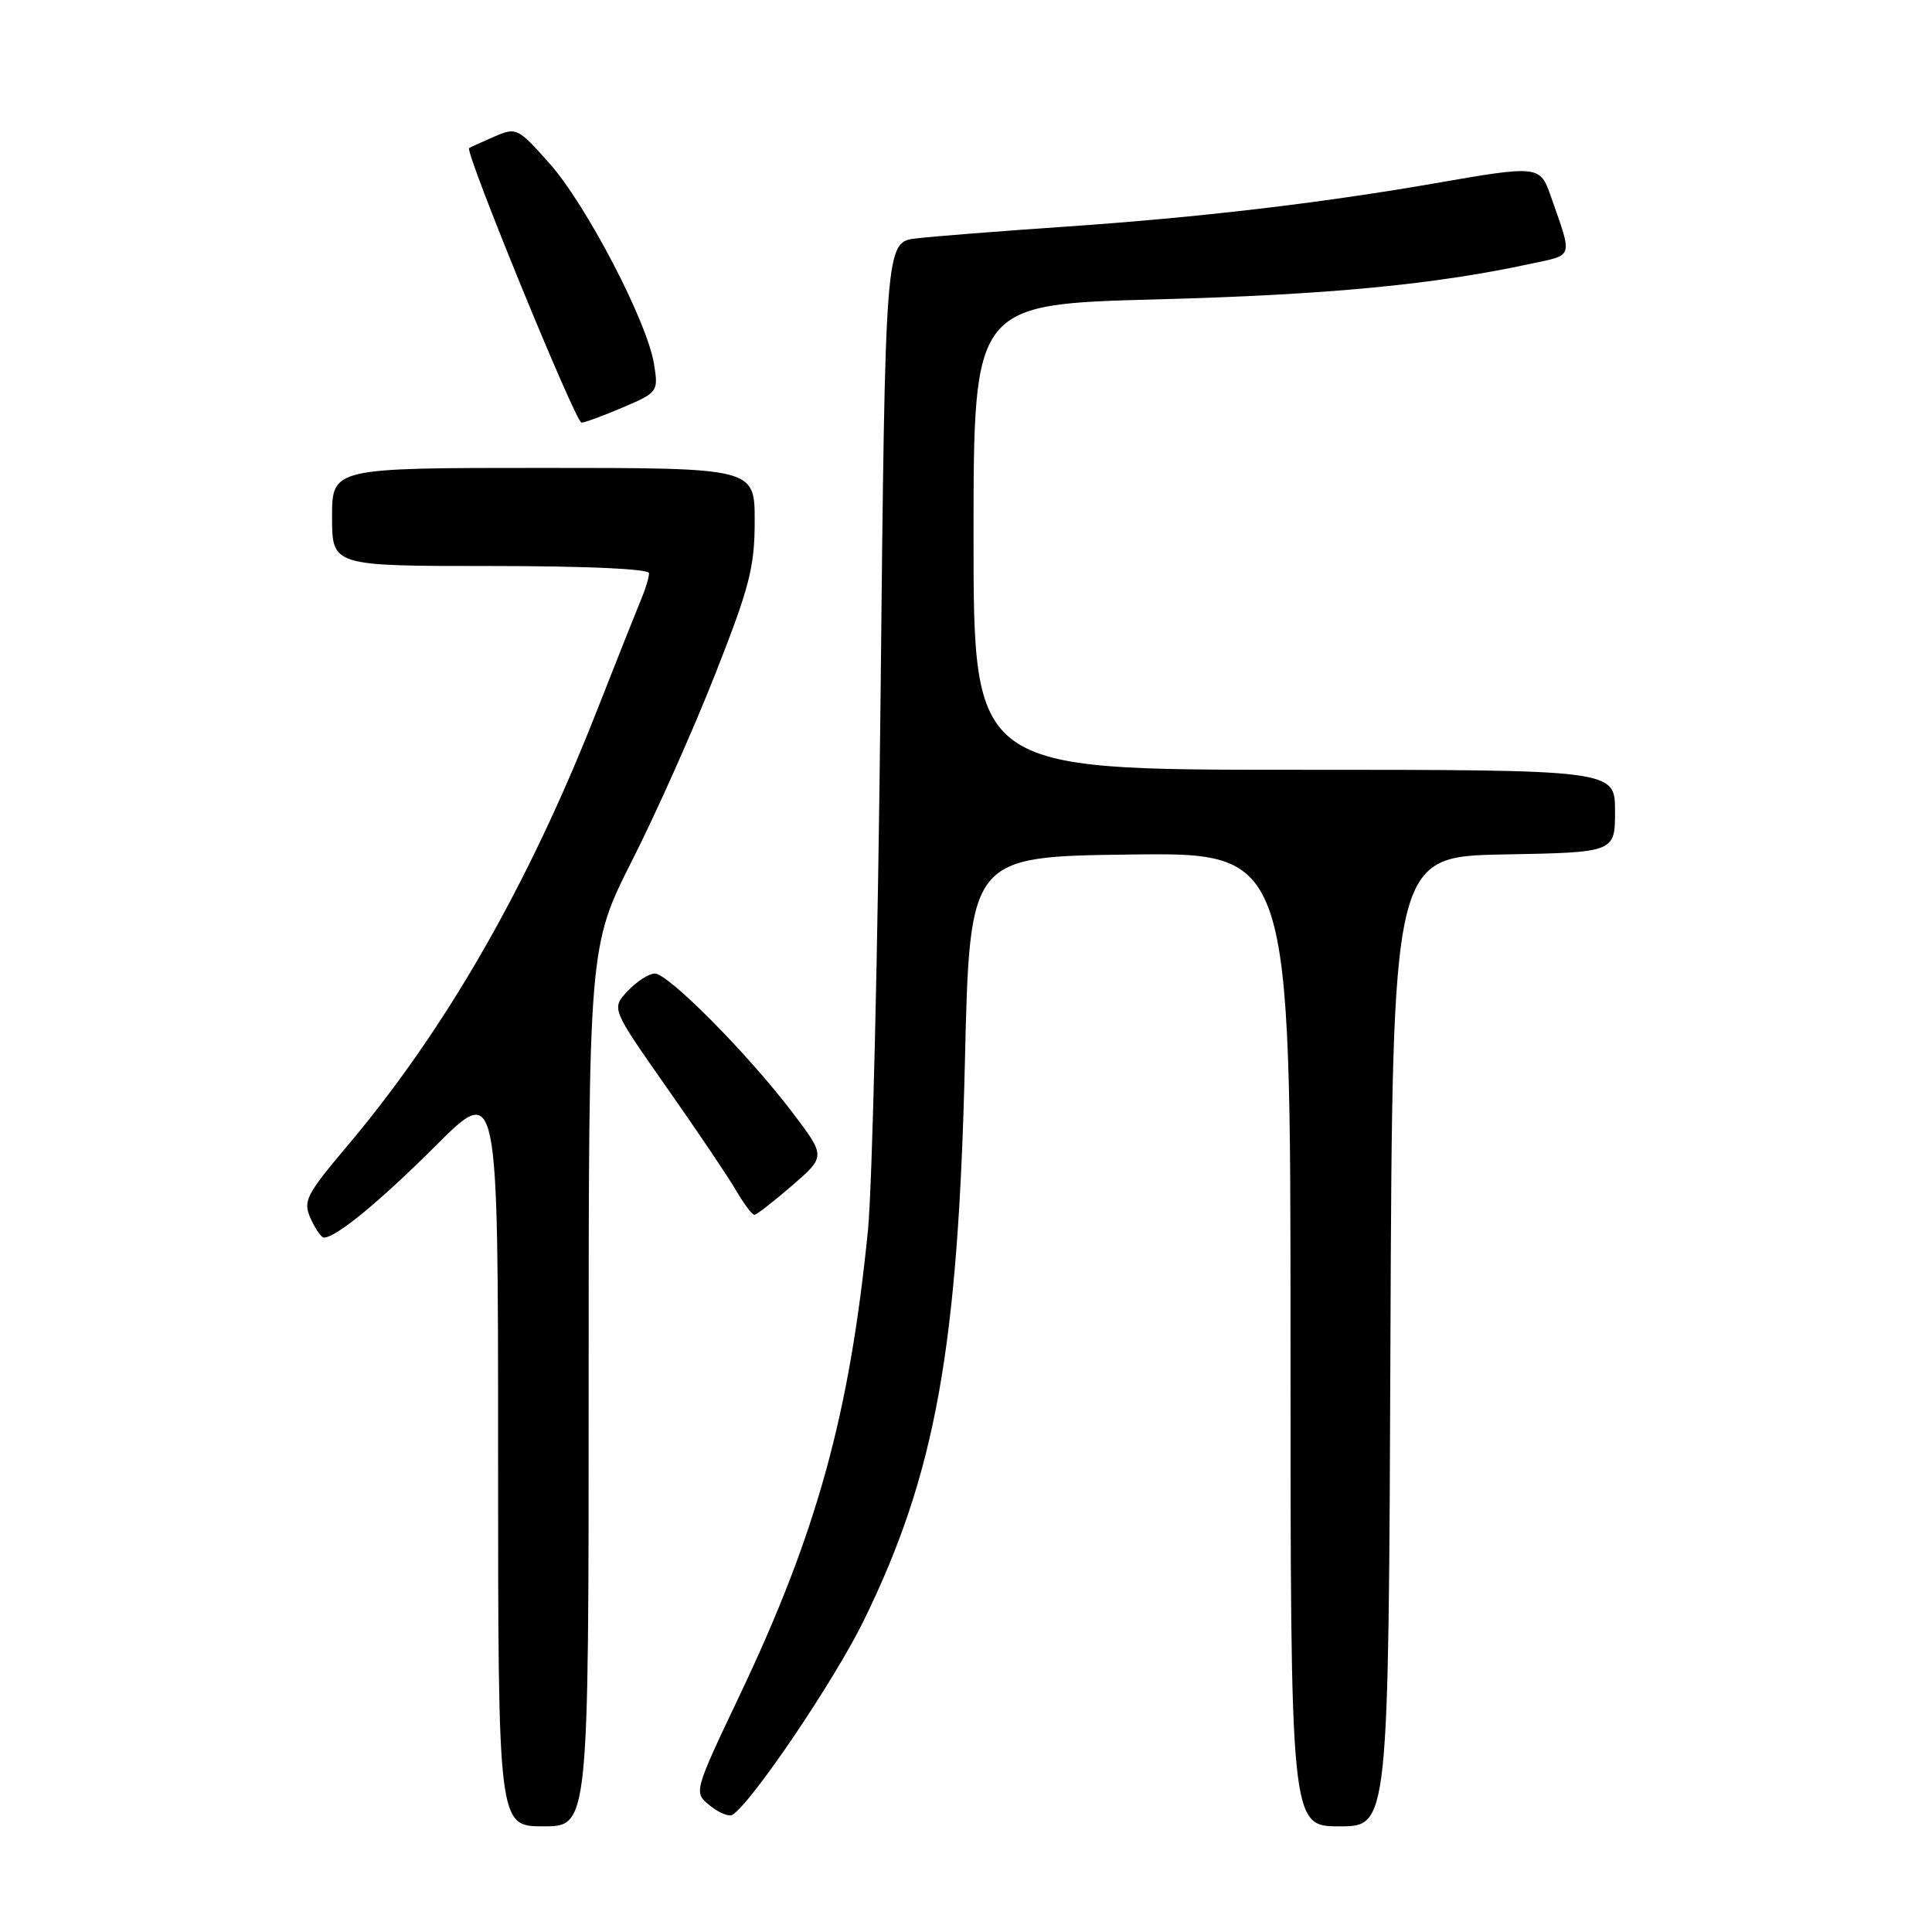 <?xml version="1.0" encoding="UTF-8" standalone="no"?>
<!DOCTYPE svg PUBLIC "-//W3C//DTD SVG 1.1//EN" "http://www.w3.org/Graphics/SVG/1.1/DTD/svg11.dtd" >
<svg xmlns="http://www.w3.org/2000/svg" xmlns:xlink="http://www.w3.org/1999/xlink" version="1.1" viewBox="0 0 256 256">
 <g >
 <path fill="currentColor"
d=" M 78.00 183.71 C 78.00 125.41 78.00 125.41 83.79 113.96 C 86.98 107.66 91.93 96.55 94.79 89.28 C 99.32 77.78 100.00 75.15 100.00 69.03 C 100.00 62.00 100.00 62.00 72.00 62.00 C 44.00 62.00 44.00 62.00 44.00 68.50 C 44.00 75.00 44.00 75.00 65.00 75.00 C 77.64 75.00 86.00 75.38 86.00 75.95 C 86.00 76.48 85.57 77.94 85.04 79.20 C 84.51 80.47 81.78 87.33 78.98 94.45 C 69.96 117.37 59.07 136.35 46.11 151.73 C 40.51 158.37 40.12 159.16 41.17 161.48 C 41.80 162.87 42.59 164.00 42.91 163.99 C 44.54 163.98 50.33 159.21 57.75 151.80 C 66.00 143.56 66.00 143.56 66.00 192.78 C 66.00 242.00 66.00 242.00 72.00 242.00 C 78.00 242.00 78.00 242.00 78.00 183.71 Z  M 184.24 177.75 C 184.50 113.50 184.50 113.50 199.25 113.22 C 214.00 112.95 214.00 112.95 214.00 107.47 C 214.00 102.00 214.00 102.00 171.50 102.00 C 129.00 102.00 129.00 102.00 129.00 71.16 C 129.00 40.32 129.00 40.32 153.25 39.67 C 175.86 39.07 190.00 37.72 202.79 34.96 C 208.59 33.71 208.40 34.33 205.49 26.00 C 204.06 21.91 203.90 21.89 190.00 24.31 C 174.96 26.92 158.78 28.82 141.50 30.01 C 132.70 30.61 123.66 31.32 121.40 31.59 C 117.30 32.08 117.30 32.08 116.68 92.29 C 116.34 125.40 115.58 157.22 115.01 163.00 C 112.58 187.38 108.26 203.04 98.07 224.51 C 91.90 237.50 91.90 237.50 94.06 239.24 C 95.24 240.20 96.59 240.76 97.05 240.47 C 99.60 238.89 110.55 222.69 114.45 214.74 C 123.96 195.31 126.97 178.69 127.86 140.50 C 128.50 113.50 128.50 113.50 149.75 113.23 C 171.00 112.96 171.00 112.96 171.00 177.48 C 171.00 242.00 171.00 242.00 177.49 242.00 C 183.99 242.00 183.99 242.00 184.24 177.75 Z  M 104.96 157.09 C 109.42 153.23 109.42 153.23 104.97 147.37 C 99.10 139.64 88.55 129.00 86.77 129.00 C 85.99 129.00 84.37 130.04 83.17 131.32 C 81.00 133.63 81.00 133.63 88.32 144.07 C 92.35 149.80 96.50 155.96 97.54 157.75 C 98.58 159.54 99.67 160.99 99.97 160.97 C 100.26 160.95 102.51 159.21 104.96 157.09 Z  M 82.54 53.98 C 87.18 52.00 87.25 51.90 86.66 48.23 C 85.77 42.64 77.70 27.16 72.81 21.65 C 68.61 16.93 68.42 16.84 65.50 18.10 C 63.85 18.82 62.35 19.50 62.16 19.62 C 61.54 20.03 76.27 56.00 77.05 56.00 C 77.48 56.00 79.95 55.09 82.54 53.98 Z "/>
</g>
</svg>